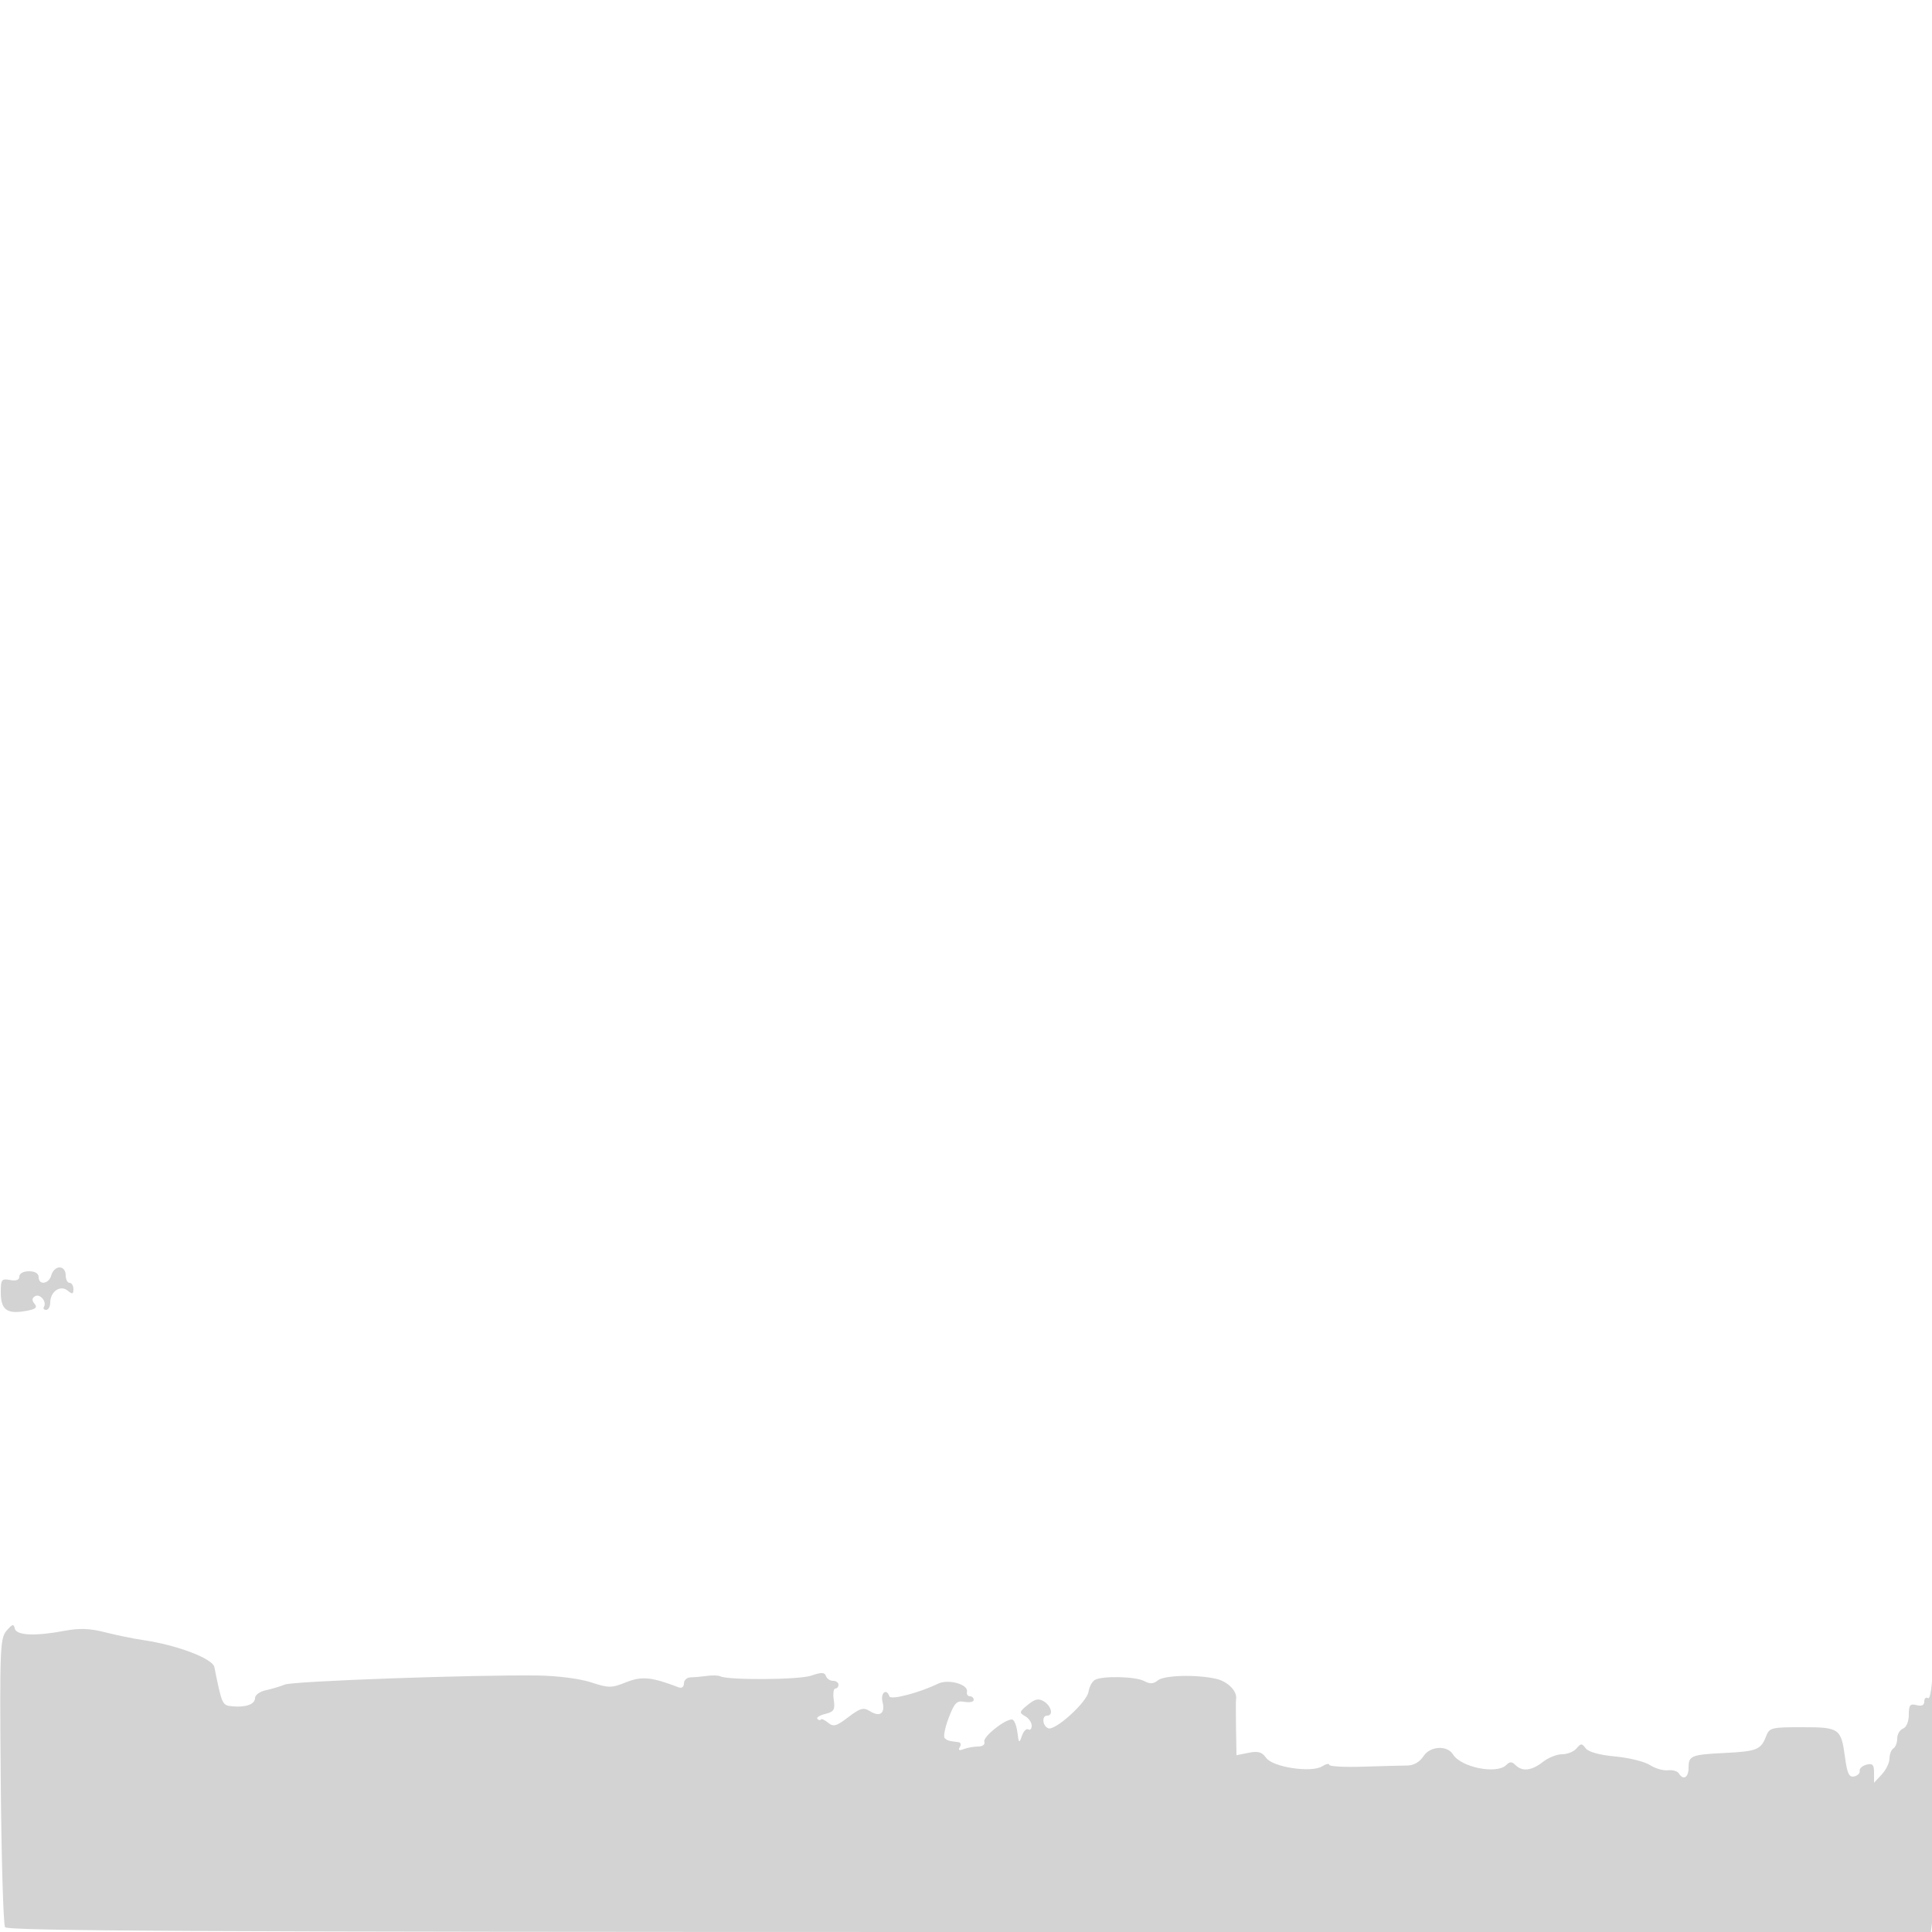 <svg xmlns="http://www.w3.org/2000/svg" width="500" height="500"><path d="M13.29 330c-.606 2.318-3.29 2.726-3.29.5 0-.933-.944-1.5-2.5-1.5-1.442 0-2.5.576-2.5 1.361 0 .898-.817 1.205-2.4.903-2.17-.415-2.4-.117-2.4 3.099 0 4.518 1.486 5.724 6.125 4.972 2.856-.464 3.458-.892 2.639-1.879-.754-.908-.726-1.485.099-1.995 1.256-.776 3.12 1.434 2.312 2.741-.271.439-.016.798.566.798S13 338.155 13 337.122c0-2.859 2.623-4.68 4.5-3.122 1.229 1.02 1.5.951 1.5-.378 0-.892-.45-1.622-1-1.622s-1-.9-1-2c0-1.163-.667-2-1.594-2-.876 0-1.829.9-2.116 2M1.694 422.033c-1.683 1.976-1.785 4.626-1.5 38.794.168 20.17.67 37.236 1.115 37.923.644.994 51.668 1.25 249.611 1.25h248.801l.631-5.25c.347-2.887.541-20.55.432-39.25-.11-18.7-.348-29.822-.53-24.714-.199 5.611-.711 9.05-1.292 8.691-.529-.327-.962.064-.962.87 0 .973-.672 1.29-2 .943-1.673-.438-2-.031-2 2.486 0 1.753-.626 3.25-1.5 3.586-.825.316-1.5 1.463-1.5 2.548 0 1.084-.45 2.25-1 2.59-.55.34-1 1.51-1 2.601 0 1.09-.9 2.949-2 4.129l-2 2.147v-2.595c0-2.087-.385-2.494-1.964-2.081-1.081.282-1.868 1.001-1.75 1.597.118.596-.528 1.247-1.435 1.446-1.307.288-1.796-.736-2.362-4.94-1.009-7.504-1.437-7.804-11.136-7.804-7.952 0-8.451.129-9.316 2.403-1.29 3.394-2.431 3.858-10.439 4.251-8.912.438-9.598.71-9.598 3.815 0 2.586-1.36 3.375-2.536 1.472-.36-.583-1.625-.939-2.81-.792-1.184.147-3.279-.462-4.654-1.353s-5.425-1.89-9-2.22c-4.025-.372-6.926-1.171-7.618-2.099-.993-1.331-1.259-1.33-2.373.012-.69.831-2.365 1.511-3.724 1.511-1.358 0-3.614.9-5.012 2-2.891 2.274-5.324 2.549-7.073.8-.933-.933-1.467-.933-2.4 0-2.457 2.457-11.699.6-13.781-2.77-1.483-2.399-5.887-2.161-7.571.409-1.043 1.592-2.563 2.473-4.282 2.482-1.466.009-6.603.142-11.414.297-4.812.155-8.749-.059-8.75-.476-.001-.418-.827-.244-1.835.386-2.79 1.742-12.81.22-14.508-2.205-1.051-1.501-2.061-1.793-4.507-1.303l-3.152.63-.118-6.875c-.066-3.781-.059-7.231.013-7.666.336-2.015-2.142-4.543-5.117-5.219-5.177-1.176-13.517-.952-15.155.408-1.098.911-2.026.957-3.493.171-2.306-1.233-11.044-1.411-12.855-.26-.673.428-1.378 1.782-1.565 3.01-.413 2.706-8.617 10.154-10.421 9.461-1.513-.58-1.75-3.28-.289-3.28 1.656 0 1.125-2.441-.791-3.638-1.419-.885-2.297-.709-4.219.847-2.207 1.788-2.272 2.054-.709 2.928.945.529 1.719 1.642 1.719 2.472 0 .83-.399 1.263-.886.961-.488-.301-1.231.46-1.652 1.691-.693 2.027-.804 1.932-1.177-1.011-.226-1.788-.857-3.25-1.401-3.25-1.942 0-7.559 4.523-7.142 5.75.246.725-.416 1.25-1.577 1.25-1.101 0-2.787.301-3.747.67-1.191.457-1.516.298-1.023-.5.398-.644.246-1.226-.336-1.295-2.558-.302-2.93-.412-3.582-1.064-.379-.379.094-2.74 1.051-5.245 1.492-3.906 2.078-4.495 4.106-4.127 1.301.235 2.366.008 2.366-.505 0-.514-.45-.934-1-.934s-.888-.53-.75-1.178c.405-1.908-4.827-3.368-7.473-2.085-4.906 2.378-12.266 4.297-12.603 3.285-.734-2.202-2.362-.906-1.779 1.417.752 2.995-.661 4.037-3.266 2.409-1.66-1.036-2.499-.803-5.586 1.551-3.106 2.37-3.866 2.578-5.242 1.436-.884-.734-1.727-1.11-1.871-.835-.145.275-.547.217-.893-.13-.347-.346.564-.929 2.023-1.296 2.267-.569 2.59-1.096 2.22-3.62-.239-1.625-.062-2.954.393-2.954s.827-.45.827-1-.637-1-1.417-1c-.779 0-1.605-.562-1.837-1.25-.329-.981-1.155-.998-3.833-.082-3.157 1.08-21.497 1.199-23.544.153-.478-.244-1.994-.289-3.369-.098-1.375.19-3.287.358-4.25.374-.962.015-1.75.722-1.75 1.572 0 .911-.573 1.325-1.396 1.009-6.994-2.684-9.523-2.927-13.572-1.307-3.807 1.523-4.479 1.524-9.104.011-2.876-.941-8.689-1.686-13.711-1.758-16.393-.233-63.266 1.441-65.493 2.34-1.223.494-3.461 1.162-4.974 1.486-1.513.323-2.75 1.224-2.75 2.002 0 1.63-2.411 2.49-5.982 2.133-2.51-.251-2.591-.432-4.546-10.143-.446-2.219-9.657-5.706-18.472-6.994-2.475-.361-6.891-1.268-9.814-2.014-3.902-.997-6.662-1.102-10.387-.396-7.692 1.459-12.594 1.239-12.976-.582-.263-1.256-.659-1.149-2.129.577" fill="#d3d3d3" fill-rule="evenodd"/></svg>